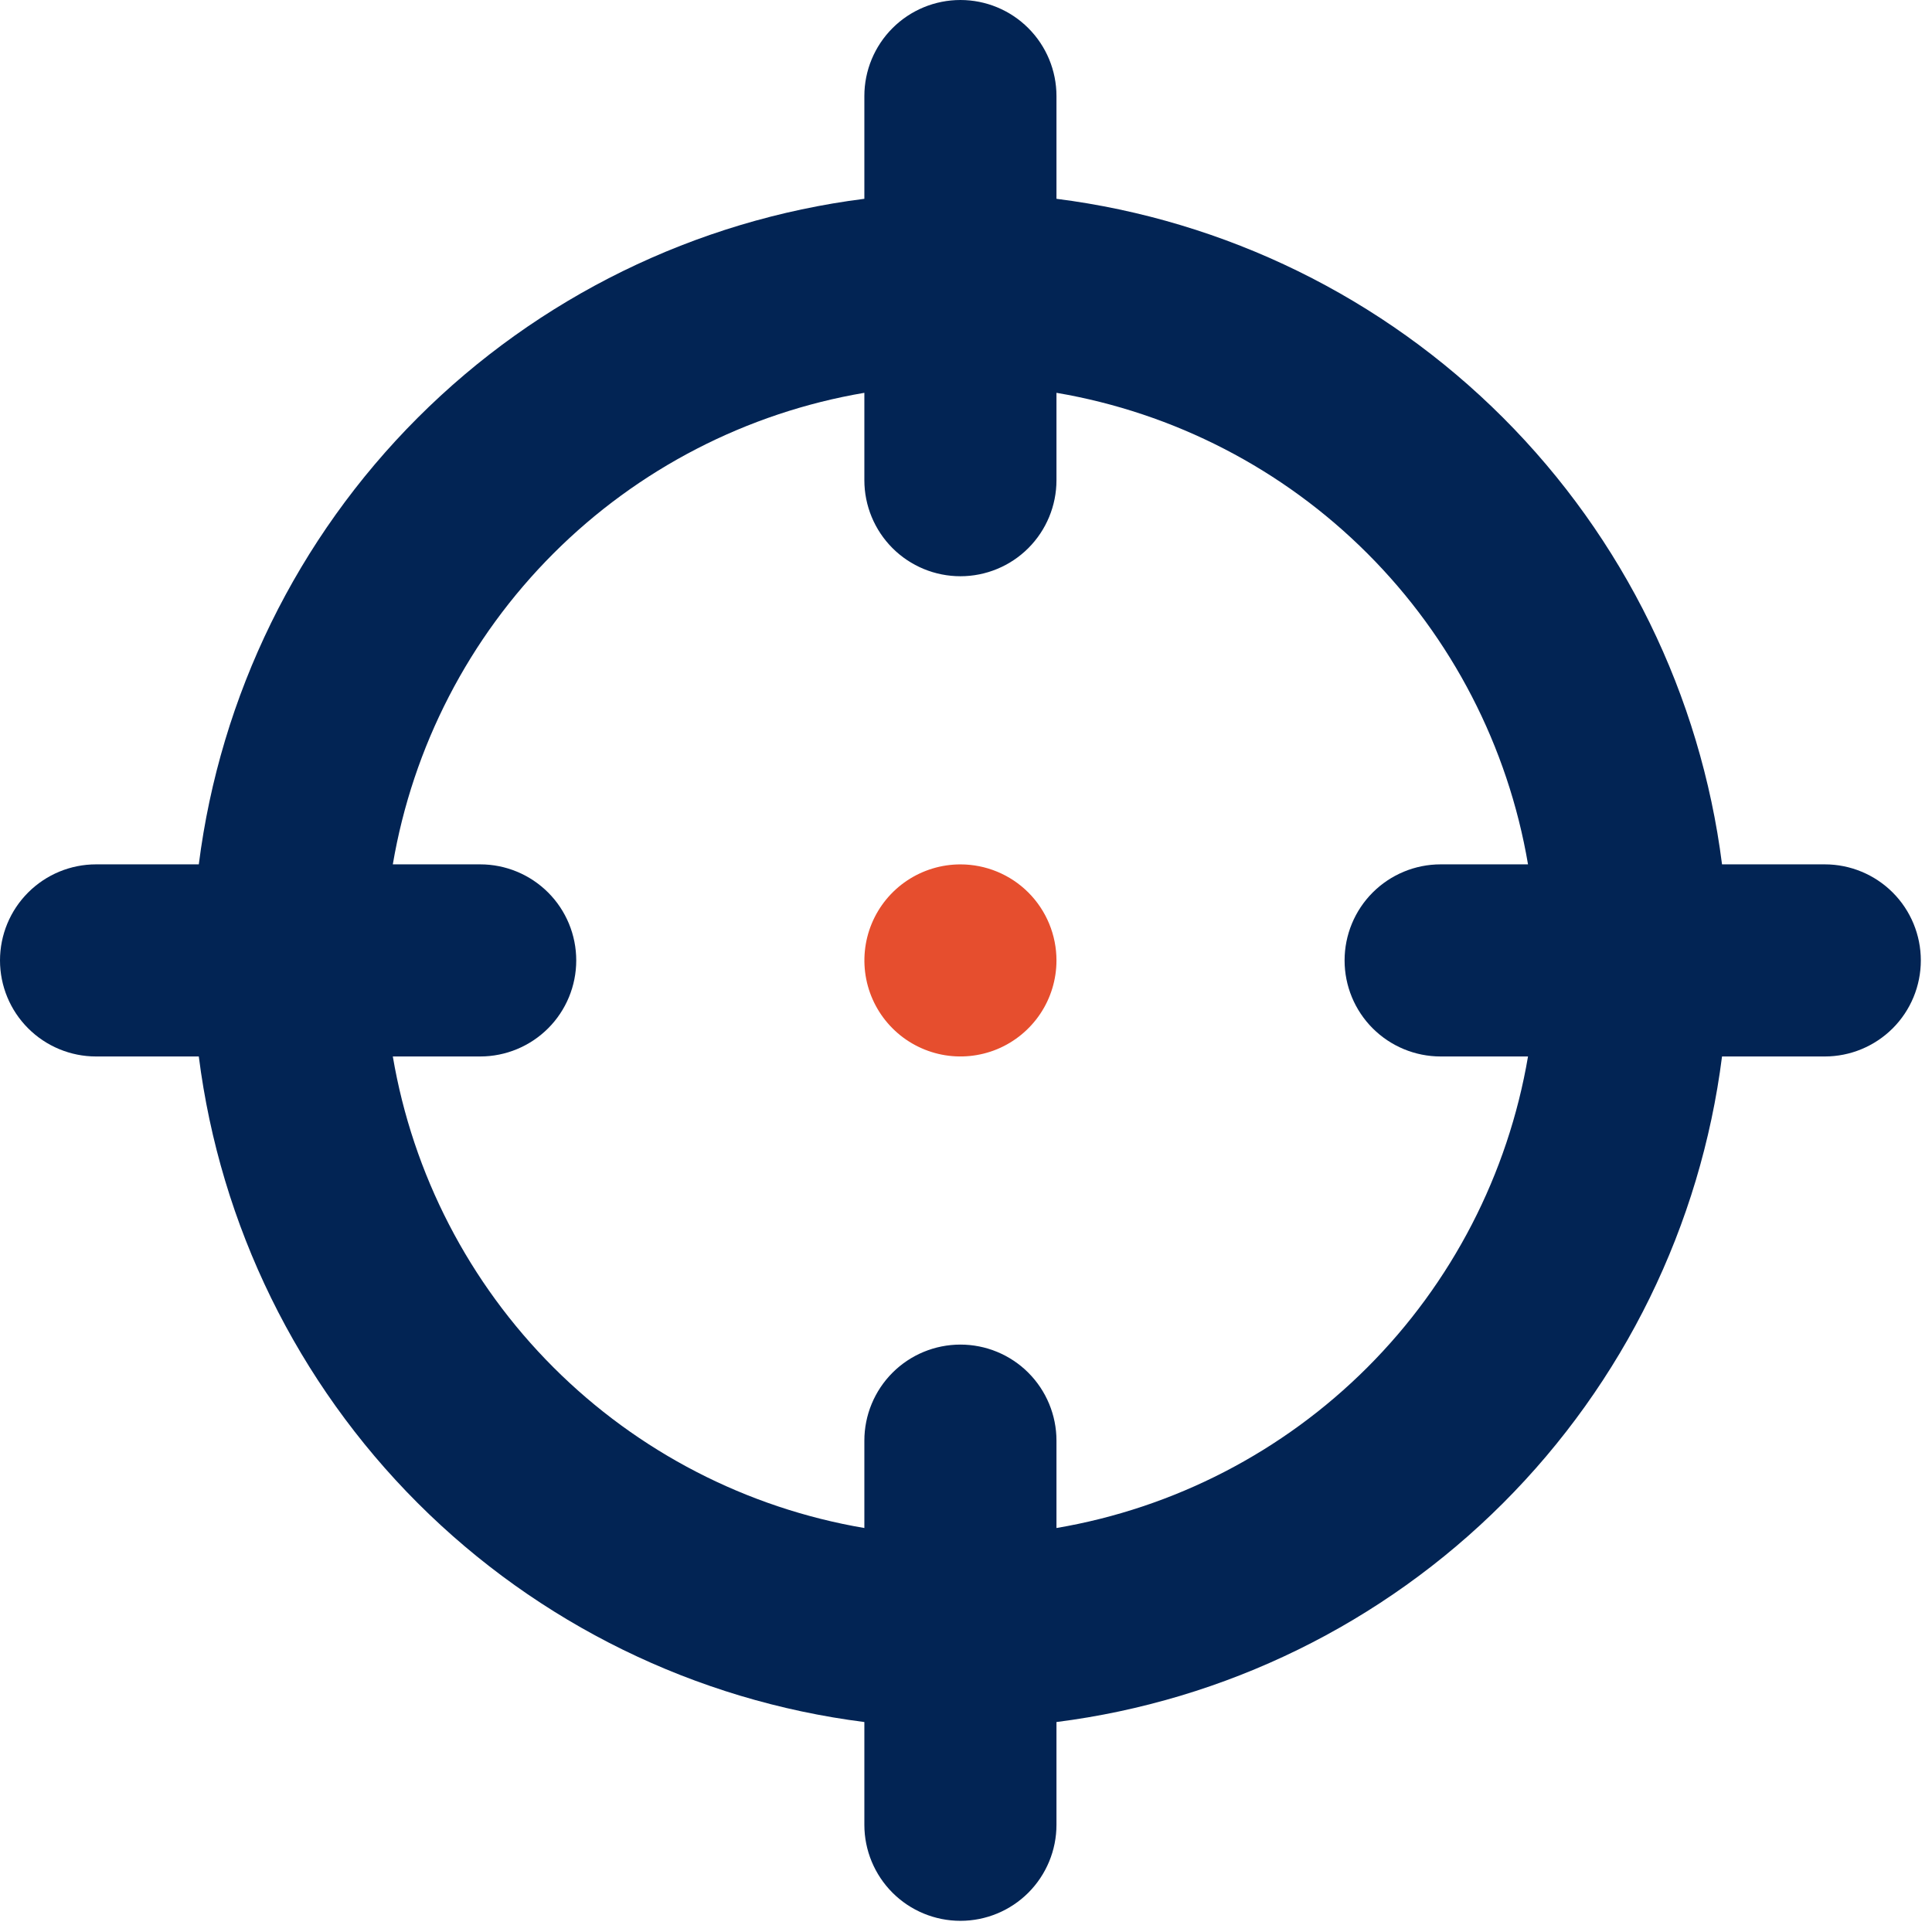 <svg width="40" height="40" viewBox="0 0 69 69" fill="none" xmlns="http://www.w3.org/2000/svg">
<g clip-path="url(#clip0_809_2776)">
<path d="M65.171 30.87H61.501C60.735 24.834 57.985 19.222 53.682 14.919C49.379 10.616 43.768 7.866 37.731 7.1V3.43C37.731 2.52 37.369 1.648 36.726 1.005C36.083 0.361 35.21 0 34.301 0C33.391 0 32.518 0.361 31.875 1.005C31.232 1.648 30.87 2.52 30.87 3.43V7.1C24.834 7.866 19.222 10.616 14.919 14.919C10.616 19.222 7.866 24.834 7.1 30.87H3.43C2.52 30.87 1.648 31.232 1.005 31.875C0.361 32.518 0 33.391 0 34.301C0 35.21 0.361 36.083 1.005 36.726C1.648 37.369 2.52 37.731 3.43 37.731H7.1C7.866 43.768 10.616 49.379 14.919 53.682C19.222 57.985 24.834 60.735 30.87 61.501V65.171C30.87 66.081 31.232 66.953 31.875 67.597C32.518 68.24 33.391 68.601 34.301 68.601C35.21 68.601 36.083 68.24 36.726 67.597C37.369 66.953 37.731 66.081 37.731 65.171V61.501C43.768 60.735 49.379 57.985 53.682 53.682C57.985 49.379 60.735 43.768 61.501 37.731H65.171C66.081 37.731 66.953 37.369 67.597 36.726C68.24 36.083 68.601 35.21 68.601 34.301C68.601 33.391 68.24 32.518 67.597 31.875C66.953 31.232 66.081 30.87 65.171 30.87ZM51.451 37.731H54.572C53.857 41.937 51.852 45.818 48.835 48.835C45.818 51.852 41.937 53.857 37.731 54.572V51.451C37.731 50.541 37.369 49.669 36.726 49.025C36.083 48.382 35.21 48.021 34.301 48.021C33.391 48.021 32.518 48.382 31.875 49.025C31.232 49.669 30.87 50.541 30.87 51.451V54.572C26.664 53.857 22.783 51.852 19.766 48.835C16.749 45.818 14.744 41.937 14.029 37.731H17.15C18.06 37.731 18.932 37.369 19.576 36.726C20.219 36.083 20.58 35.21 20.58 34.301C20.58 33.391 20.219 32.518 19.576 31.875C18.932 31.232 18.06 30.87 17.15 30.87H14.029C14.744 26.664 16.749 22.783 19.766 19.766C22.783 16.749 26.664 14.744 30.87 14.029V17.15C30.87 18.06 31.232 18.932 31.875 19.576C32.518 20.219 33.391 20.58 34.301 20.58C35.21 20.58 36.083 20.219 36.726 19.576C37.369 18.932 37.731 18.06 37.731 17.15V14.029C41.937 14.744 45.818 16.749 48.835 19.766C51.852 22.783 53.857 26.664 54.572 30.87H51.451C50.541 30.87 49.669 31.232 49.025 31.875C48.382 32.518 48.021 33.391 48.021 34.301C48.021 35.21 48.382 36.083 49.025 36.726C49.669 37.369 50.541 37.731 51.451 37.731Z" fill="#022454"/>
<path d="M32.395 31.449C32.96 31.072 33.623 30.871 34.301 30.871C35.211 30.871 36.083 31.232 36.727 31.875C37.37 32.519 37.731 33.391 37.731 34.301C37.731 34.979 37.53 35.642 37.153 36.206C36.776 36.77 36.24 37.21 35.614 37.47C34.987 37.729 34.297 37.797 33.632 37.665C32.967 37.532 32.355 37.206 31.876 36.726C31.396 36.246 31.069 35.635 30.937 34.97C30.805 34.304 30.873 33.615 31.132 32.988C31.392 32.361 31.831 31.826 32.395 31.449Z" fill="#E64E2E"/>
</g>
<defs>
<clipPath id="clip0_809_2776">
<rect width="68.601" height="68.601" fill="white"/>
</clipPath>
</defs>
</svg>
